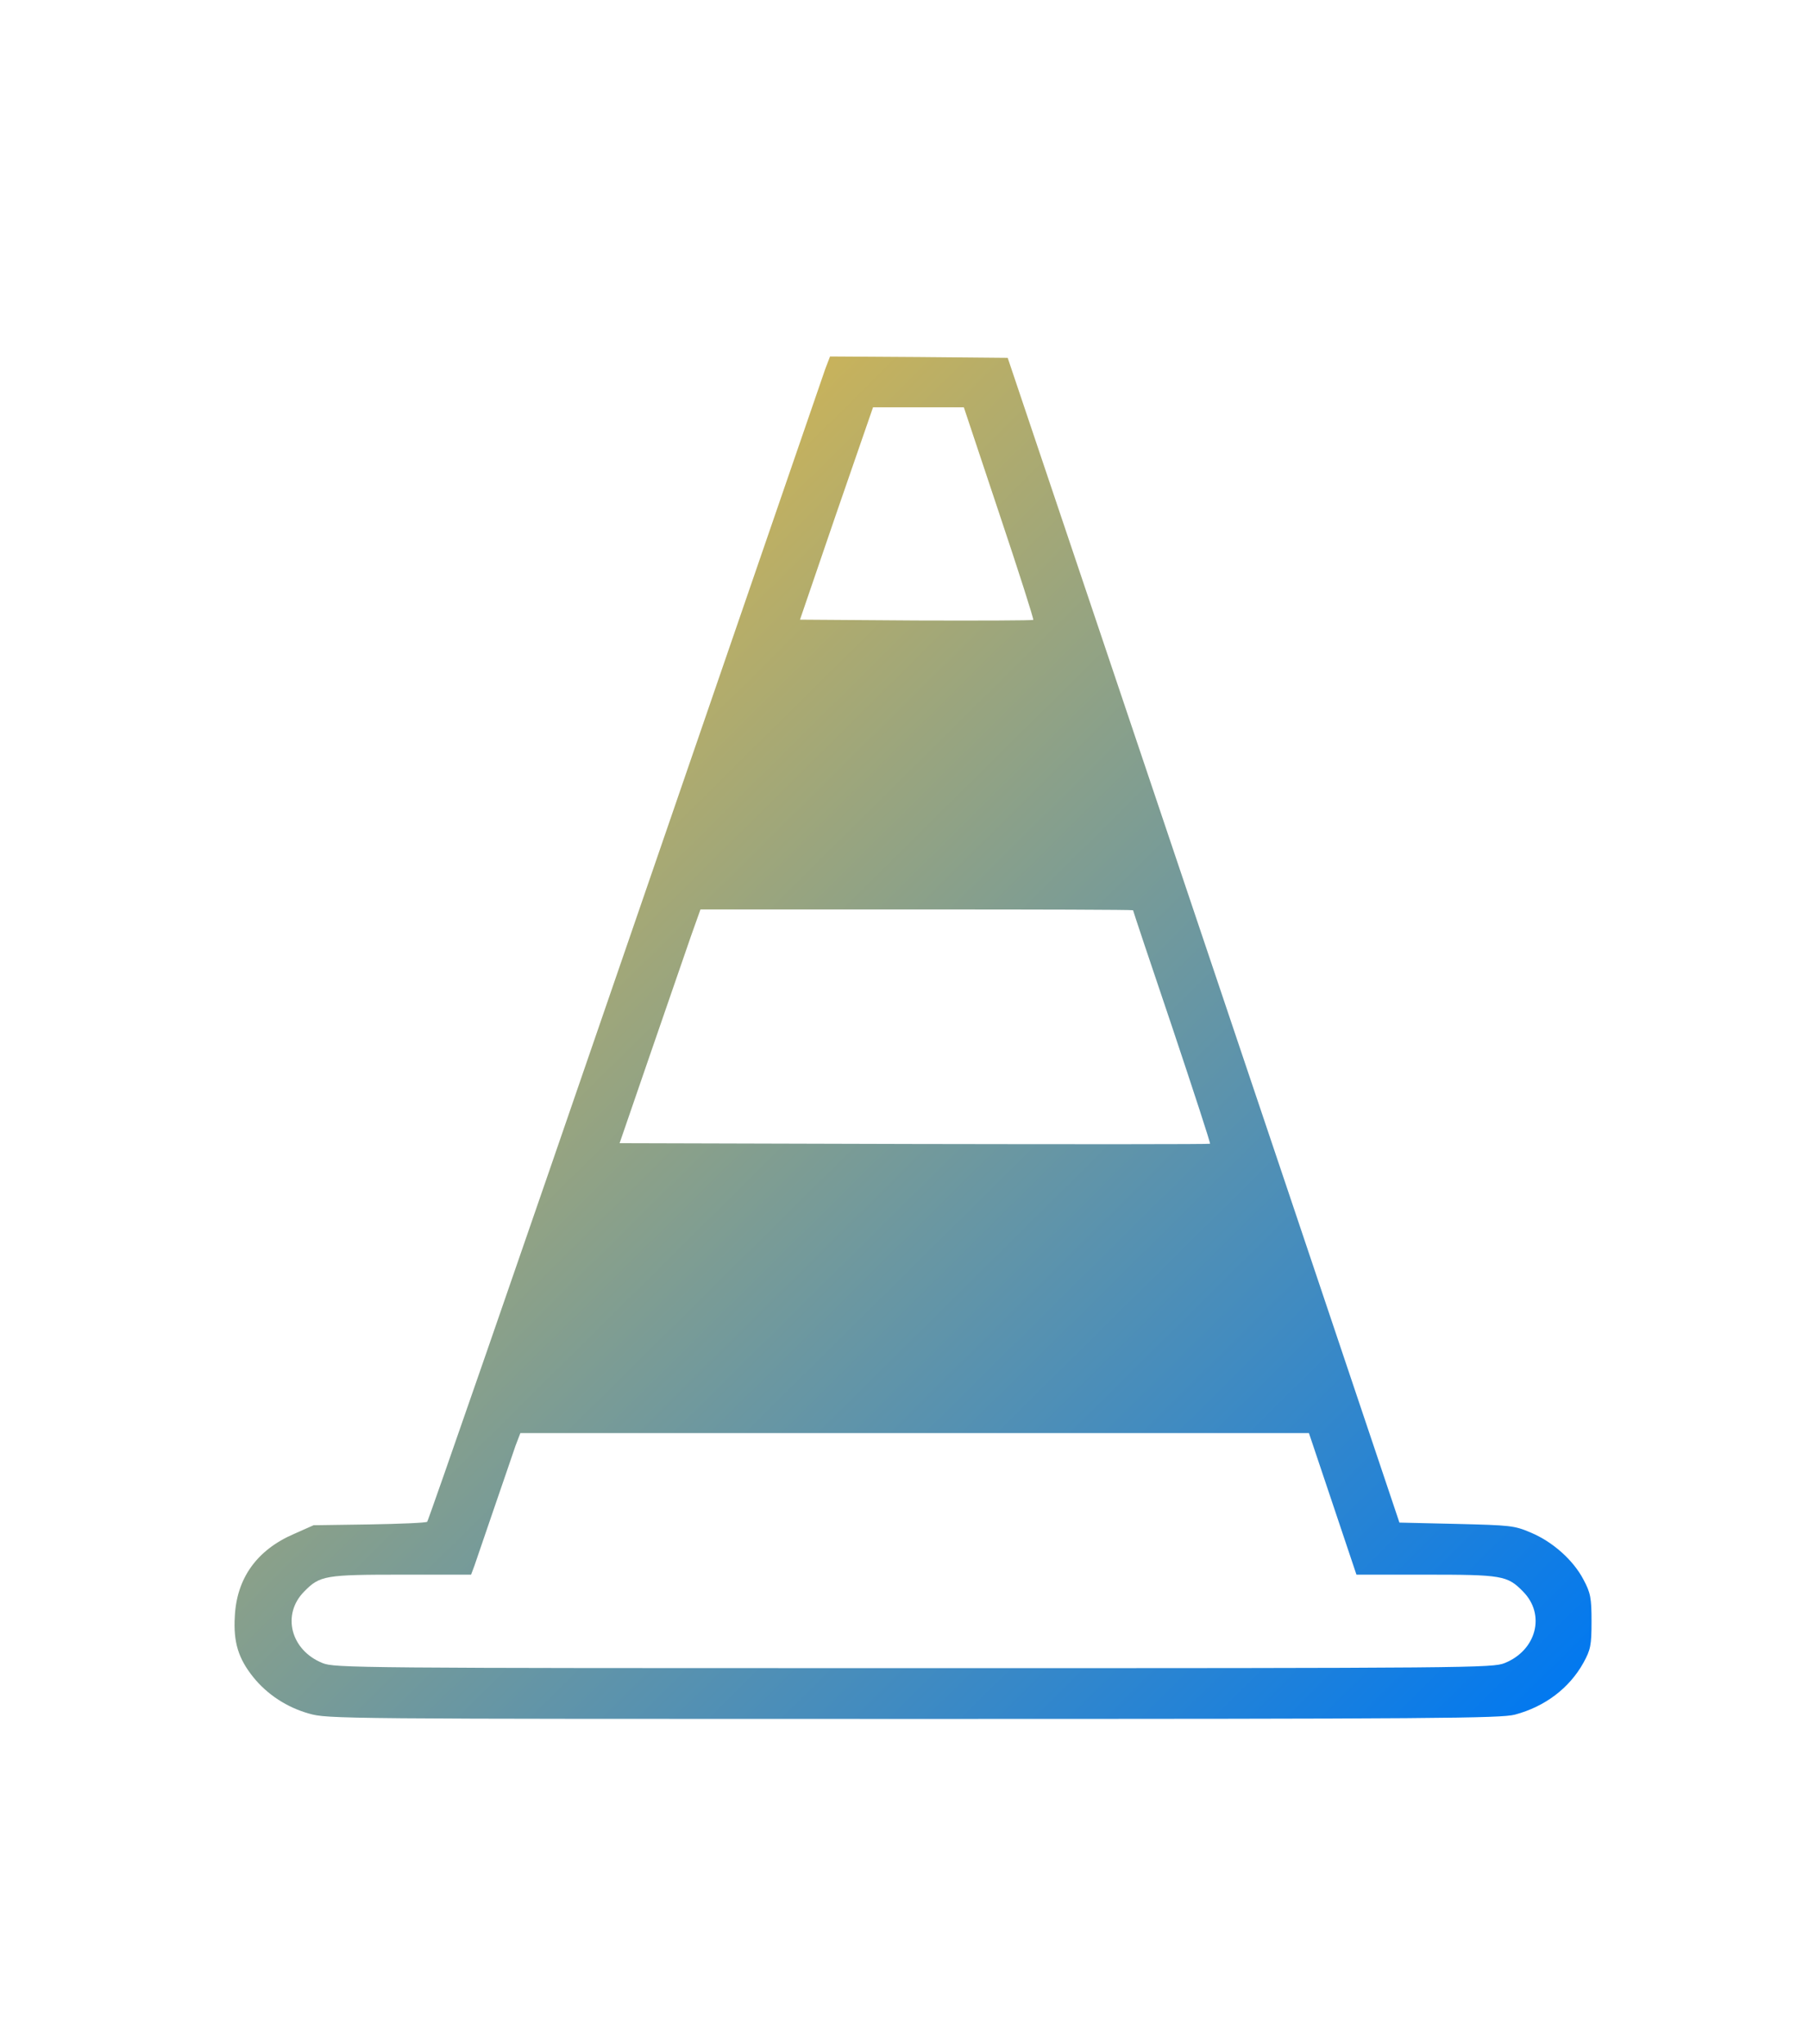 <?xml version="1.0" encoding="UTF-8" standalone="no"?>
<svg
   xmlns:dc="http://purl.org/dc/elements/1.1/"
   xmlns:cc="http://creativecommons.org/ns#"
   xmlns:rdf="http://www.w3.org/1999/02/22-rdf-syntax-ns#"
   xmlns:svg="http://www.w3.org/2000/svg"
   xmlns="http://www.w3.org/2000/svg"
   xmlns:xlink="http://www.w3.org/1999/xlink"
   xmlns:sodipodi="http://sodipodi.sourceforge.net/DTD/sodipodi-0.dtd"
   xmlns:inkscape="http://www.inkscape.org/namespaces/inkscape"
   version="1.1"
   x="0px"
   y="0px"
   viewBox="0 0 26.553 30"
   enable-background="new 0 0 1000 1000"
   xml:space="preserve"
   id="svg10"
   sodipodi:docname="vlc.svg"
   width="26.553"
   height="30"
   inkscape:version="1.0 (4035a4fb49, 2020-05-01)"><defs
   id="defs14"><linearGradient
     inkscape:collect="always"
     id="linearGradient836"><stop
       style="stop-color:#fac136;stop-opacity:1"
       offset="0"
       id="stop832" /><stop
       style="stop-color:#0078f1;stop-opacity:1"
       offset="1"
       id="stop834" /></linearGradient><linearGradient
     inkscape:collect="always"
     xlink:href="#linearGradient836"
     id="linearGradient838"
     x1="702.221"
     y1="-4537.828"
     x2="893.119"
     y2="-4730.589"
     gradientUnits="userSpaceOnUse" /></defs><sodipodi:namedview
   pagecolor="#ffffff"
   bordercolor="#666666"
   borderopacity="1"
   objecttolerance="10"
   gridtolerance="10"
   guidetolerance="10"
   inkscape:pageopacity="0"
   inkscape:pageshadow="2"
   inkscape:window-width="1920"
   inkscape:window-height="1013"
   id="namedview12"
   showgrid="false"
   inkscape:zoom="7.552"
   inkscape:cx="-12.338776"
   inkscape:cy="3.5691305"
   inkscape:window-x="0"
   inkscape:window-y="0"
   inkscape:window-maximized="1"
   inkscape:current-layer="svg10"
   inkscape:document-rotation="0" />
<g
   id="g8"
   transform="translate(-66.319,-960.01)"><g
     transform="matrix(0.1,0,0,-0.1,0,512)"
     id="g6"><path
       d="m 784.319,-4534.274 c -0.354,-1.06 -13.59,-39.451 -29.39,-85.411 -15.797,-45.96 -28.859,-83.646 -29.036,-83.803 -0.177,-0.156 -3.971,-0.313 -8.472,-0.392 l -8.207,-0.118 -2.912,-1.294 c -5.426,-2.352 -8.384,-6.509 -8.648,-12.118 -0.22,-3.766 0.528,-6.157 2.691,-8.863 2.074,-2.587 4.986,-4.471 8.207,-5.374 2.735,-0.783 4.191,-0.783 88.696,-0.783 77.134,0 86.18,0.089 88.299,0.628 4.412,1.176 7.987,3.881 10.06,7.607 1.059,1.923 1.192,2.587 1.192,6.076 0,3.414 -0.134,4.197 -1.192,6.159 -1.499,2.861 -4.544,5.568 -7.766,6.9 -2.384,1.02 -2.958,1.06 -10.855,1.256 l -8.384,0.195 -3.002,8.941 c -3.132,9.333 -18.358,54.666 -41.17,122.428 l -13.326,39.607 -13.062,0.119 -13.018,0.083 z m 25.506,-21.098 c 2.868,-8.549 5.119,-15.608 5.031,-15.726 -0.133,-0.085 -7.854,-0.119 -17.209,-0.085 l -17.032,0.119 5.339,15.607 5.383,15.57 h 6.662 6.664 z m 19.68,-58.351 c 0,-0.083 2.56,-7.766 5.736,-17.138 3.132,-9.373 5.649,-17.059 5.56,-17.136 -0.044,-0.082 -19.593,-0.082 -43.377,-0.036 l -43.288,0.119 4.588,13.333 c 2.517,7.332 5.208,15.057 5.913,17.134 l 1.369,3.843 h 31.727 c 17.473,0.01 31.771,-0.036 31.771,-0.117 z m 29.302,-87.137 3.486,-10.392 h 10.104 c 11.253,0 12.047,-0.118 14.341,-2.47 3.352,-3.374 1.986,-8.628 -2.692,-10.51 -1.766,-0.708 -4.721,-0.747 -86.754,-0.747 -82.032,0 -84.99,0.036 -86.754,0.747 -4.678,1.88 -6.044,7.136 -2.691,10.51 2.294,2.352 3.089,2.47 14.385,2.47 h 10.104 l 0.485,1.294 c 0.22,0.667 1.546,4.509 2.912,8.51 1.369,4 2.781,8.077 3.132,9.137 l 0.707,1.843 h 57.852 57.894 z"
       id="path4"
       style="fill:url(#linearGradient838);fill-opacity:1;stroke-width:0.022"
       inkscape:connector-curvature="0" /></g></g>
</svg>
